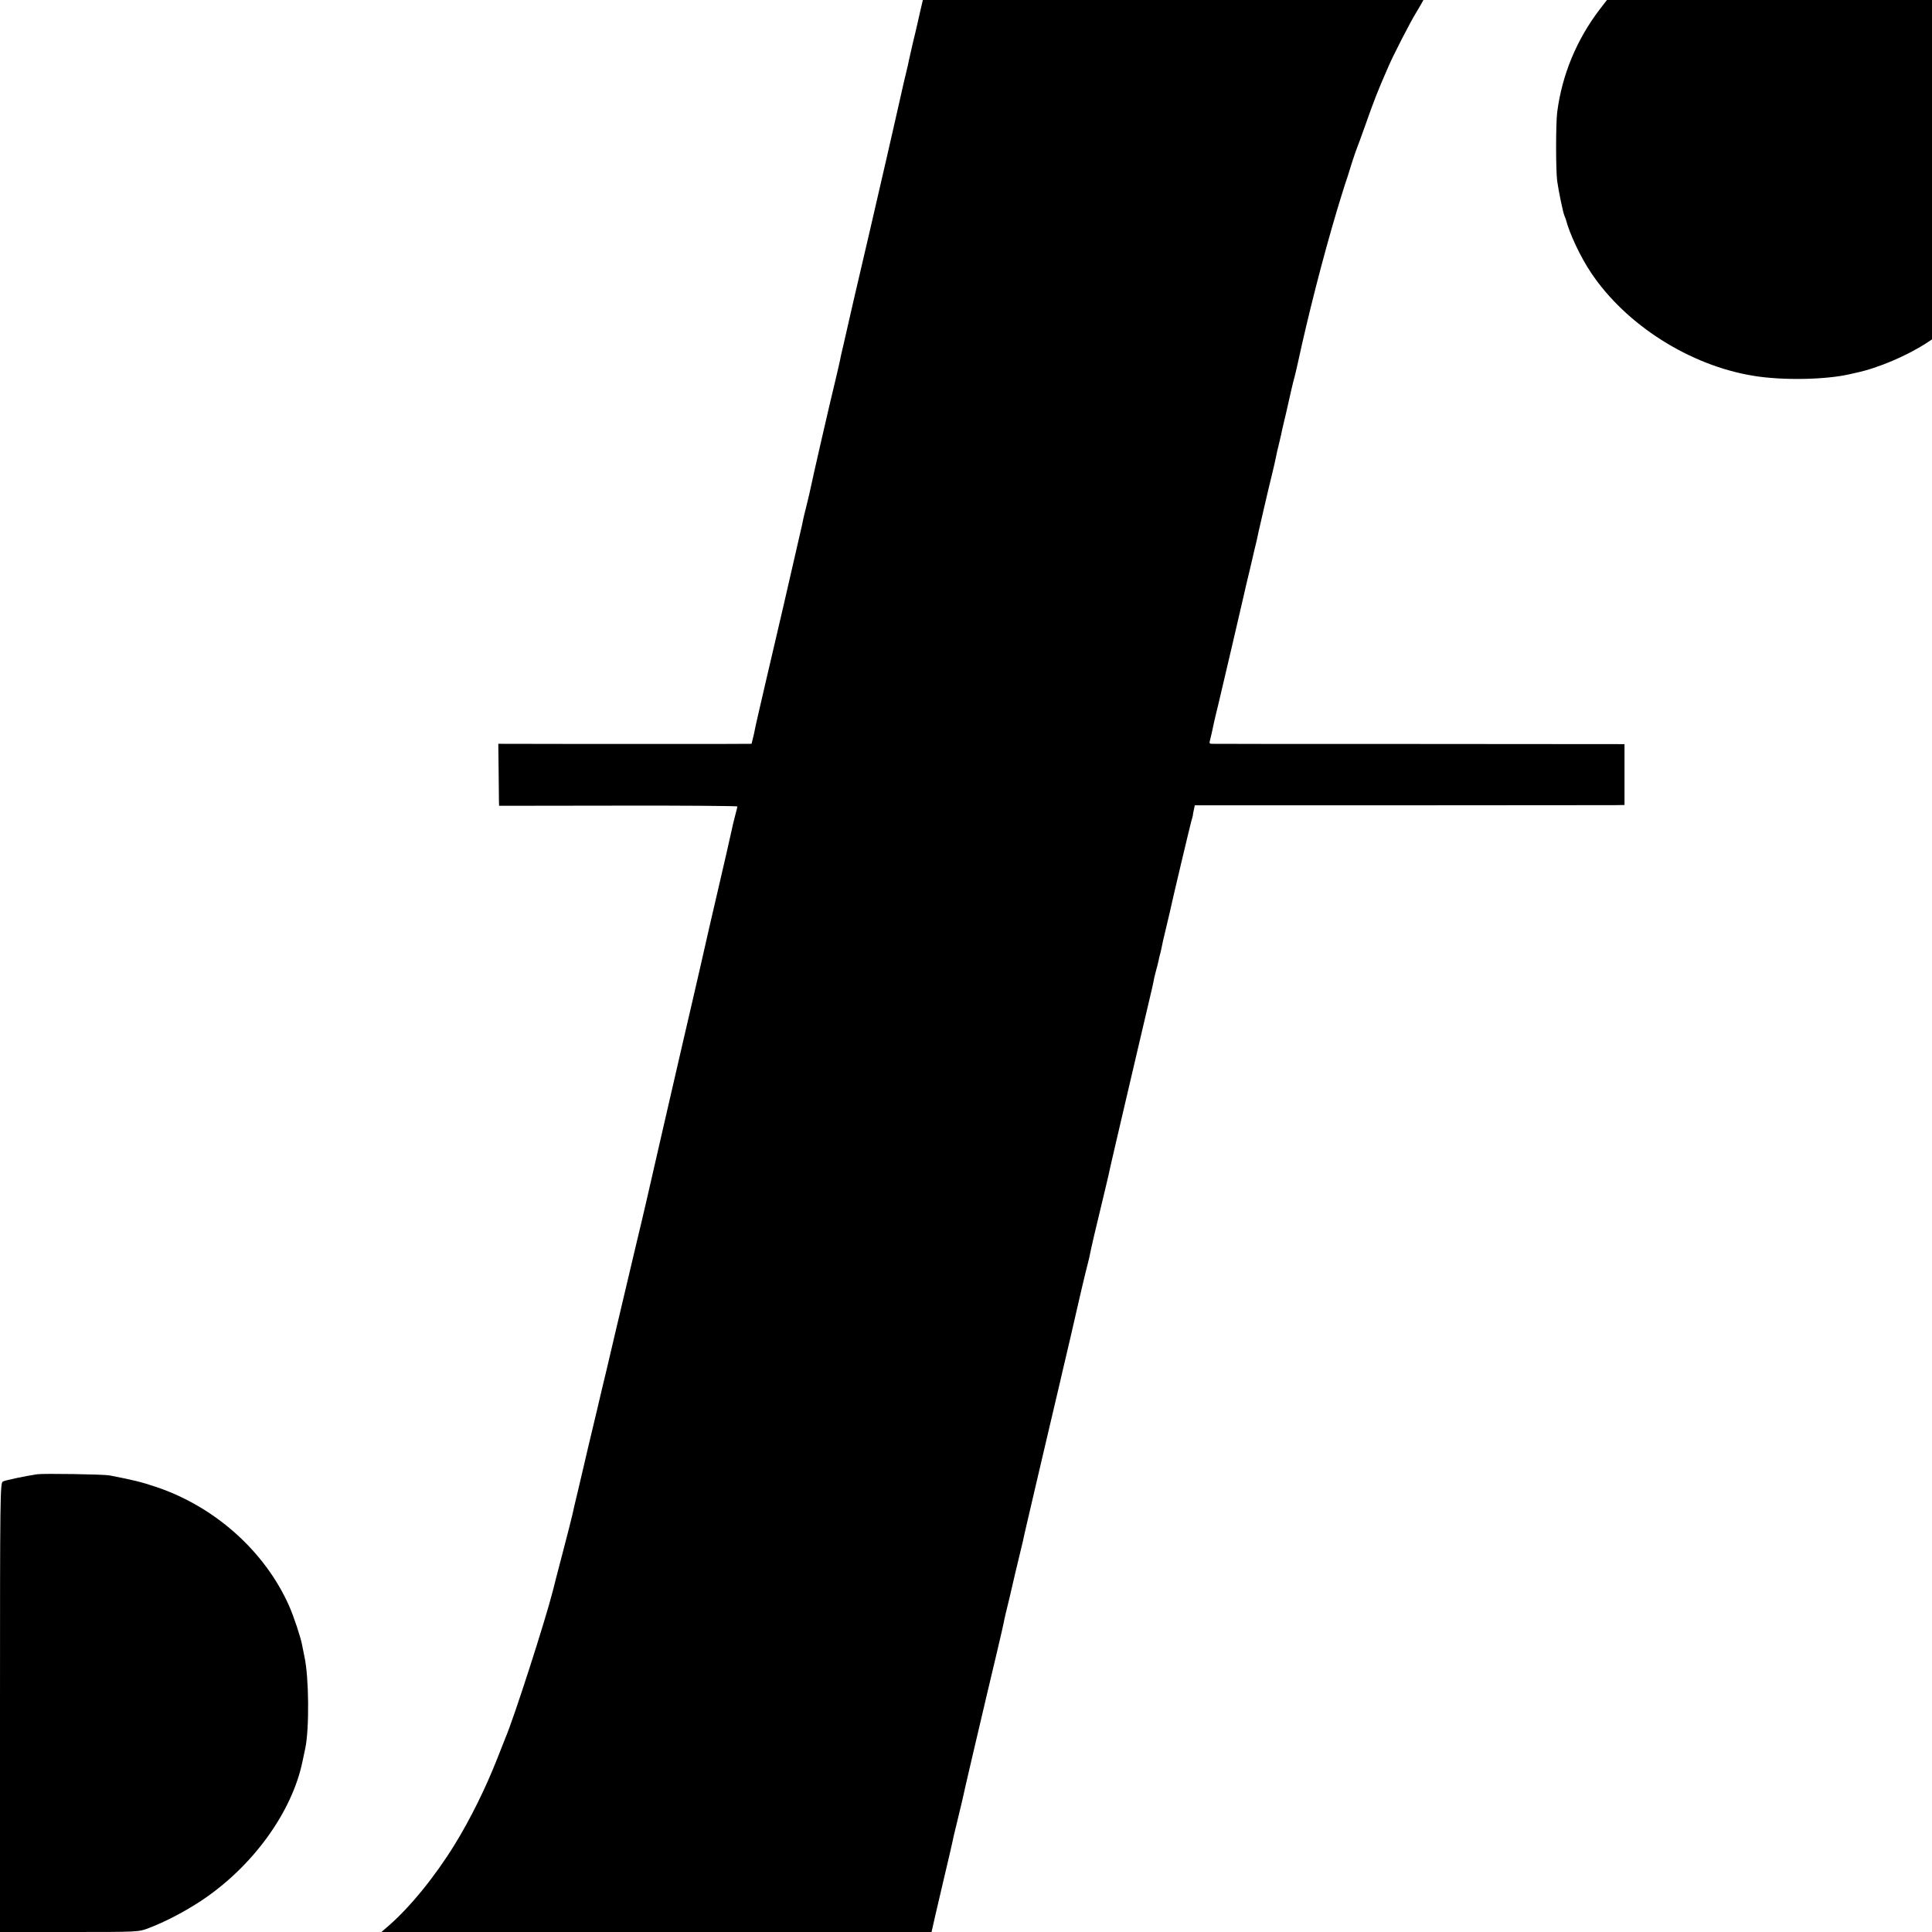 <?xml version="1.0" standalone="no"?>
<!DOCTYPE svg PUBLIC "-//W3C//DTD SVG 20010904//EN"
 "http://www.w3.org/TR/2001/REC-SVG-20010904/DTD/svg10.dtd">
<svg version="1.0" xmlns="http://www.w3.org/2000/svg"
 width="1200pt" height="1200pt" viewBox="0 0 1200 1200"
 preserveAspectRatio="xMidYMid meet">
<g transform="translate(0,1200) scale(0.1,-0.1)"
fill="#000000" stroke="none">
<path d="M5714 11923 c-10 -43 -18 -82 -20 -88 -1 -5 -11 -49 -23 -97 -11 -48
-22 -98 -25 -110 -2 -13 -11 -52 -20 -88 -9 -36 -22 -94 -30 -130 -8 -36 -31
-137 -51 -225 -20 -88 -38 -167 -40 -175 -12 -54 -189 -819 -205 -884 -18 -80
-46 -202 -55 -241 -2 -11 -9 -38 -14 -60 -5 -22 -12 -51 -14 -65 -3 -14 -16
-72 -30 -130 -27 -108 -145 -623 -152 -661 -2 -12 -13 -58 -24 -103 -11 -44
-23 -92 -25 -106 -3 -14 -7 -34 -10 -45 -6 -26 -42 -183 -109 -475 -30 -129
-80 -345 -112 -480 -31 -135 -59 -254 -61 -265 -9 -48 -13 -62 -19 -87 l-7
-28 -222 -1 c-121 0 -475 0 -786 0 l-565 1 2 -168 c1 -92 2 -178 2 -192 l1
-25 740 1 c407 1 740 -2 740 -5 0 -3 -7 -31 -15 -61 -8 -30 -17 -68 -20 -84
-6 -29 -53 -236 -100 -436 -14 -58 -56 -242 -94 -410 -39 -168 -88 -384 -111
-480 -22 -96 -63 -274 -91 -395 -28 -121 -52 -227 -54 -235 -6 -25 -43 -187
-79 -345 -19 -82 -48 -206 -65 -275 -61 -259 -101 -429 -130 -550 -16 -69 -40
-172 -54 -230 -14 -58 -40 -166 -57 -240 -18 -74 -43 -182 -57 -239 -13 -57
-26 -111 -28 -120 -2 -9 -17 -74 -34 -145 -17 -70 -33 -138 -35 -150 -2 -11
-29 -118 -60 -236 -31 -118 -59 -226 -62 -240 -48 -189 -244 -797 -295 -915
-4 -11 -27 -67 -49 -124 -74 -189 -170 -382 -266 -538 -122 -198 -278 -390
-411 -505 l-44 -38 1708 0 1709 0 23 102 c13 57 41 176 62 265 21 90 41 173
43 185 2 13 16 73 31 133 15 61 28 118 31 129 5 29 122 527 149 641 40 167
104 438 109 465 2 14 18 84 36 155 17 72 33 141 36 155 3 14 14 59 24 100 10
41 21 86 24 100 2 14 37 162 76 330 39 168 73 312 75 320 2 8 20 85 40 170 20
85 38 162 40 170 2 8 17 76 35 150 18 74 47 203 66 285 19 83 43 187 54 231
12 45 22 90 25 100 15 76 40 180 70 304 19 80 42 174 50 210 7 36 55 241 105
455 50 215 93 397 95 406 6 27 35 151 55 234 11 44 21 91 24 105 2 14 9 45 16
70 7 25 14 53 16 63 2 10 5 26 8 35 3 9 7 28 10 42 2 14 14 66 26 115 12 50
23 99 26 110 10 51 125 534 133 563 5 18 10 35 10 37 0 3 2 18 6 34 l6 29
1272 0 c700 1 1300 1 1335 1 l62 1 0 189 0 189 -1272 1 c-700 0 -1281 0 -1291
1 -14 0 -17 5 -12 20 3 11 8 32 11 46 4 22 25 116 40 174 25 105 150 639 160
685 2 11 20 88 40 170 19 83 37 159 40 170 5 26 7 35 44 195 17 74 40 171 51
215 11 44 22 94 25 110 3 17 10 48 16 70 5 22 12 51 15 64 2 13 11 51 19 85 8
34 17 70 19 81 17 76 37 165 46 195 5 19 14 58 20 85 65 300 153 646 245 955
19 63 41 133 48 155 8 22 26 78 40 125 15 47 31 94 36 105 5 11 24 65 44 120
62 175 78 218 149 380 30 71 139 282 169 330 13 22 30 50 37 63 l12 22 -1555
0 -1554 0 -18 -77z"/>
<path d="M9937 11943 c-145 -190 -235 -408 -265 -640 -9 -72 -9 -361 0 -428 9
-63 36 -195 45 -215 3 -8 7 -17 8 -20 23 -91 92 -237 158 -335 216 -323 613
-575 1007 -639 179 -30 450 -25 600 10 14 3 32 7 40 9 135 29 315 105 443 189
l27 18 0 1054 0 1054 -1009 0 -1010 0 -44 -57z"/>
<path d="M230 2843 c-79 -12 -197 -37 -212 -45 -17 -8 -18 -85 -18 -1403 l0
-1395 430 0 c429 0 430 0 493 24 101 38 224 102 328 171 318 211 563 549 628
865 6 30 14 66 17 80 26 123 23 444 -5 570 -5 25 -12 59 -15 75 -9 47 -51 174
-80 240 -151 340 -461 617 -828 740 -92 31 -148 44 -288 71 -39 7 -410 13
-450 7z"/>
</g>
</svg>
